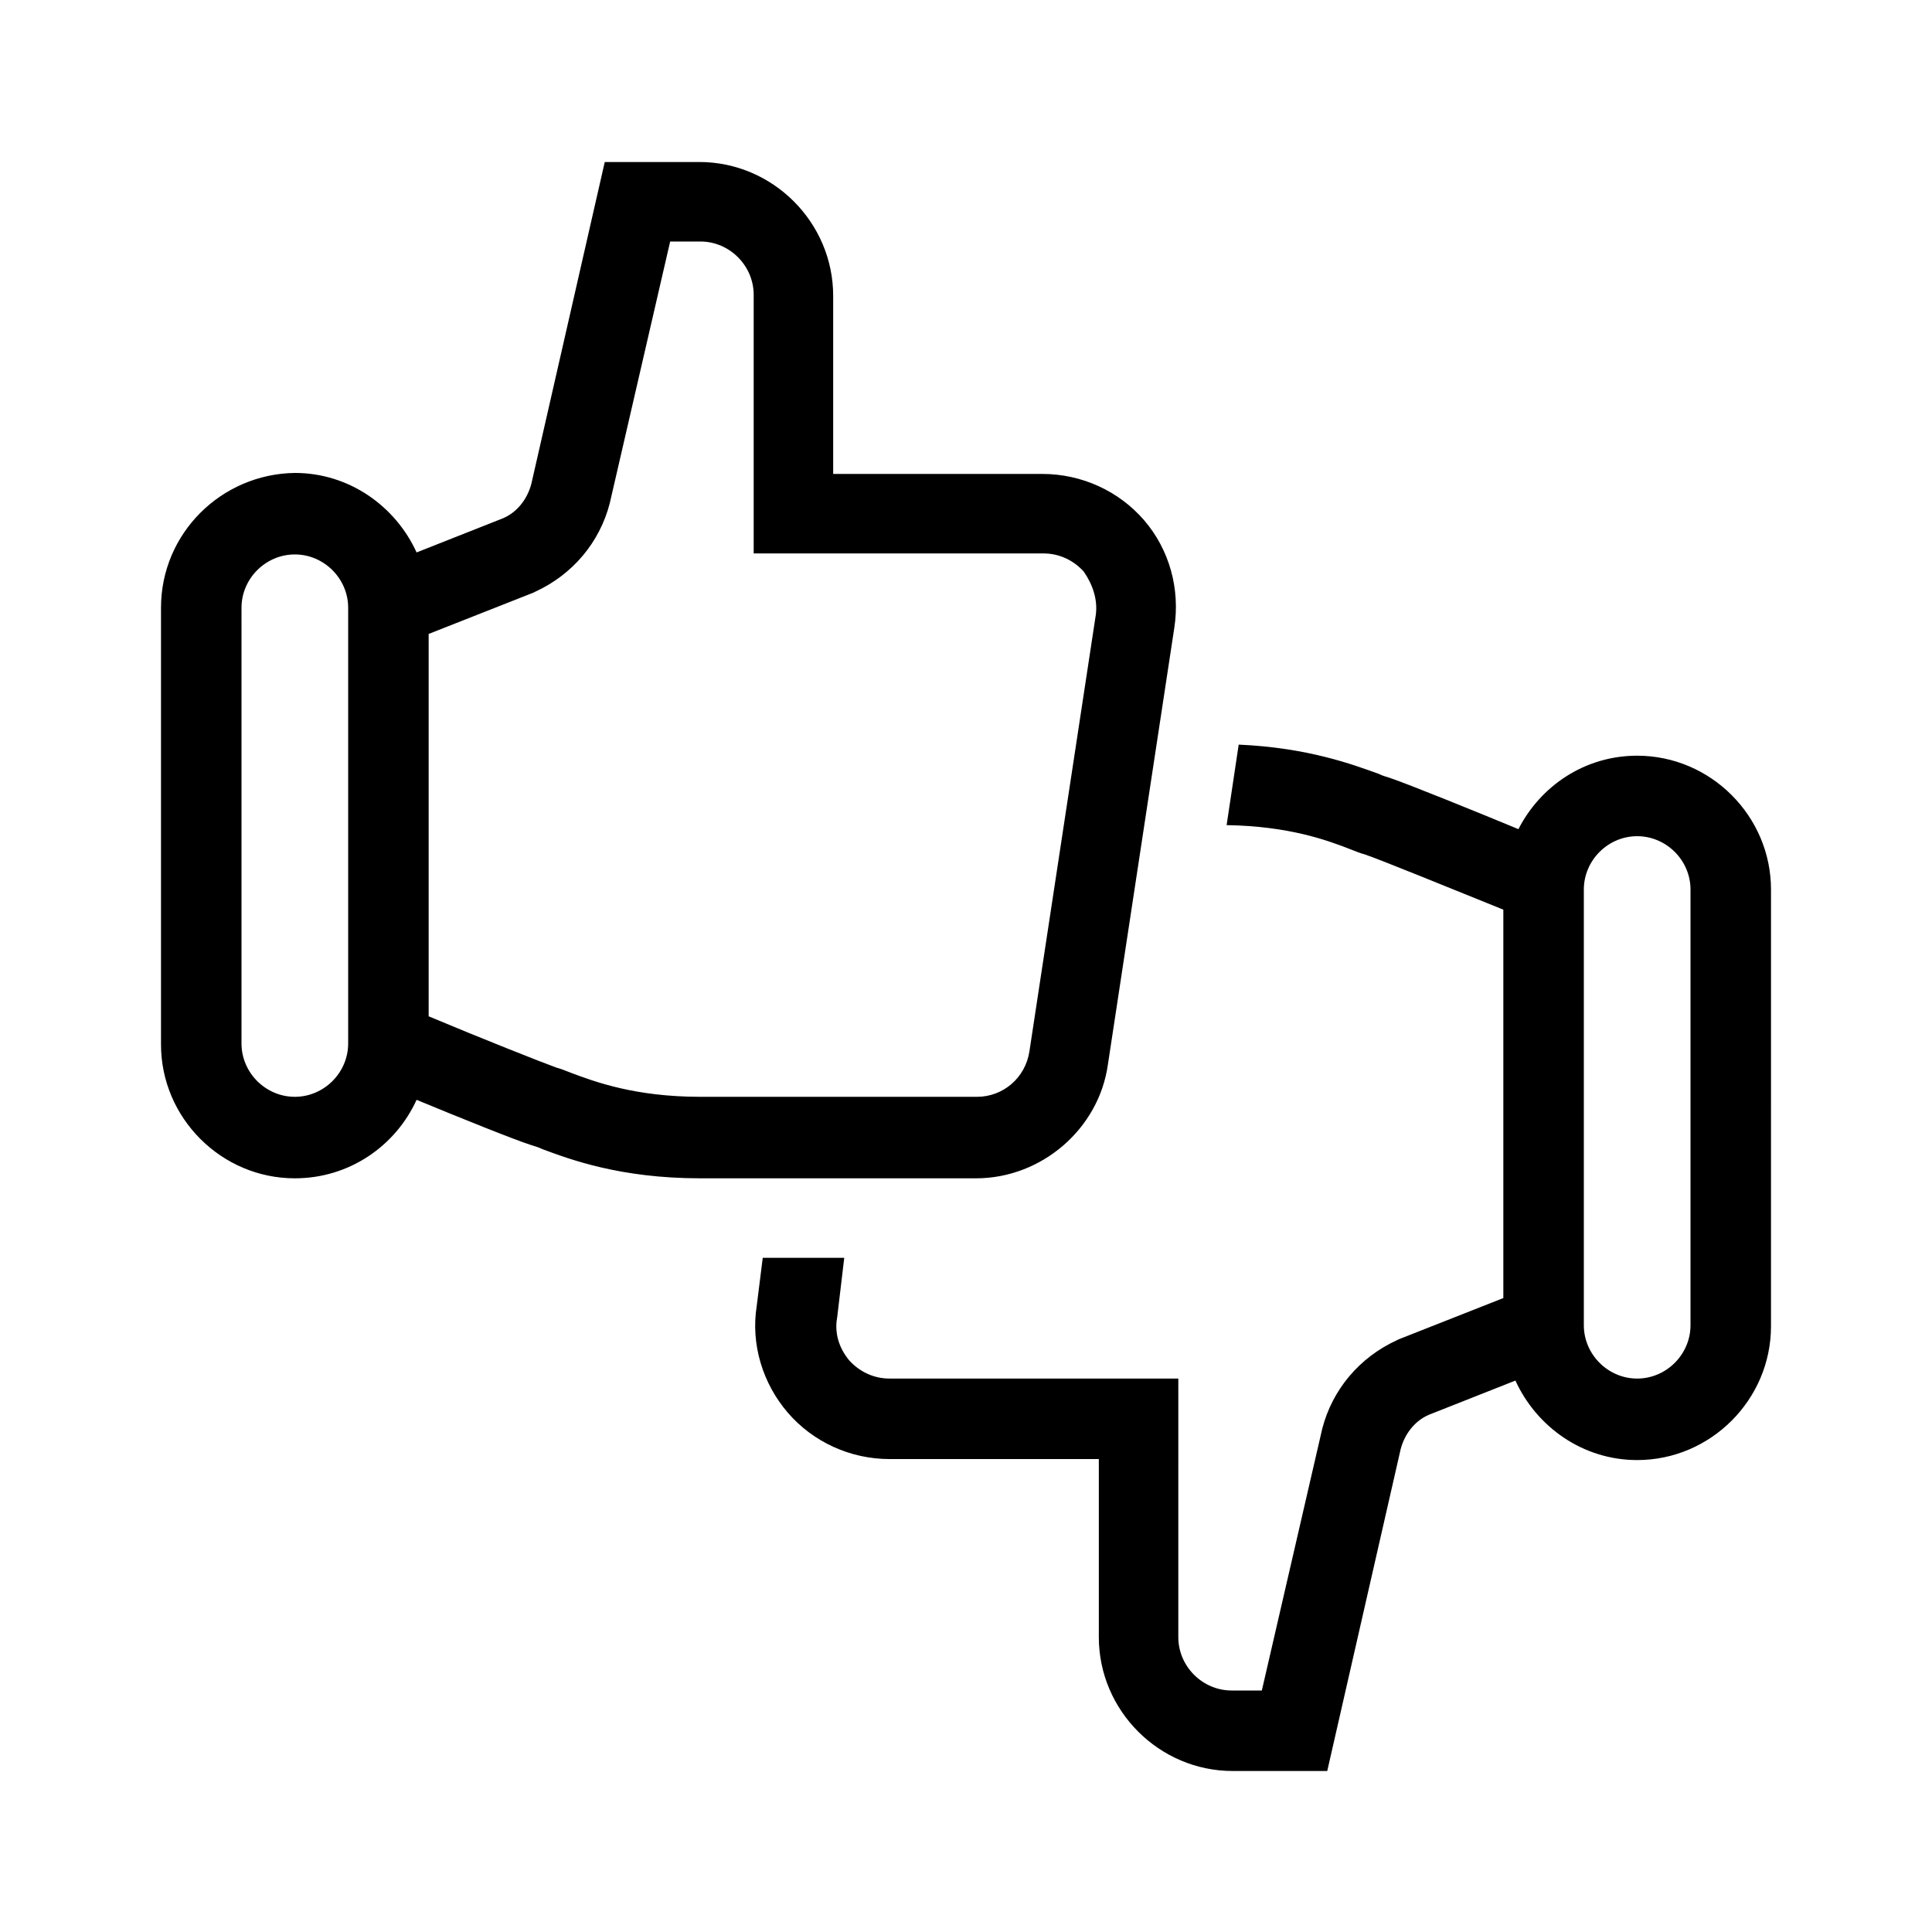 <?xml version="1.0" encoding="UTF-8"?>
<svg xmlns="http://www.w3.org/2000/svg" viewBox="0 0 192 192"><path d="M113.7 51.7c-2.5-2.9-6.2-4.6-10.1-4.6H82.8V29.4c0-7.3-6-13.3-13.3-13.3h-9.4l-7.3 32c-.4 1.5-1.4 2.8-2.8 3.4l-8.6 3.4c-2.1-4.6-6.7-7.9-12.1-7.9C22 47.1 16 53 16 60.4v43.4c0 7.3 6 13.3 13.3 13.3 5.4 0 10-3.2 12.1-7.8 4.1 1.7 9.8 4 11.4 4.5.3.1.7.2 1.1.4 2.7 1 7.7 2.9 15.7 2.9H97c6.5 0 12.2-4.9 13.1-11.3l6.6-43.4c.6-3.9-.5-7.8-3-10.7zm-79.1 52c0 2.9-2.4 5.3-5.3 5.3s-5.3-2.4-5.3-5.3V60.4c0-2.9 2.4-5.3 5.3-5.3s5.3 2.4 5.3 5.3v43.3zm74.3-42.6l-6.6 43.4c-.4 2.6-2.6 4.5-5.2 4.5H69.6c-6.5 0-10.5-1.5-12.9-2.4-.5-.2-1-.4-1.4-.5-1.4-.5-7.7-3-12.7-5.1V63L53 58.9l.2-.1c3.7-1.7 6.4-4.9 7.4-8.8l6-26h3c2.9 0 5.3 2.4 5.3 5.3V55h28.8c1.6 0 3 .7 4 1.8.9 1.3 1.4 2.8 1.2 4.3z" fill="rgba(0,0,0,1)"/><path fill="none" d="M162.7 83.1c-2.9 0-5.3 2.4-5.3 5.3v43.4c0 2.9 2.4 5.3 5.3 5.3s5.3-2.4 5.3-5.3V88.4c0-2.9-2.4-5.3-5.3-5.3z"/><path d="M162.7 75.1c-5.2 0-9.6 3-11.8 7.3-4.1-1.7-11-4.5-12.8-5.1-.3-.1-.7-.2-1.1-.4-2.5-.9-7-2.6-13.9-2.9l-1.2 8c6.2.1 10 1.5 12.3 2.4.5.2 1 .4 1.4.5 1.5.5 8.6 3.4 13.8 5.5V129l-10.4 4.1-.2.1c-3.7 1.7-6.4 4.9-7.4 8.8l-6 26h-3c-2.9 0-5.3-2.4-5.3-5.3V137H88.4c-1.6 0-3-.7-4-1.8-1-1.2-1.5-2.7-1.2-4.3l.7-5.9h-8.1l-.6 4.8c-.6 3.8.6 7.7 3.1 10.6 2.5 2.9 6.2 4.6 10.1 4.6h20.8v17.7c0 7.3 6 13.3 13.3 13.3h9.4l7.3-32c.4-1.5 1.4-2.8 2.8-3.4l8.6-3.4c2.1 4.6 6.7 7.9 12.1 7.9 7.3 0 13.3-6 13.3-13.3V88.4c0-7.3-6-13.3-13.3-13.3zm5.3 56.6c0 2.9-2.4 5.3-5.3 5.3s-5.3-2.4-5.3-5.3V88.4c0-2.9 2.4-5.3 5.3-5.3s5.3 2.4 5.3 5.3v43.3z" fill="rgba(0,0,0,1)"/></svg>
